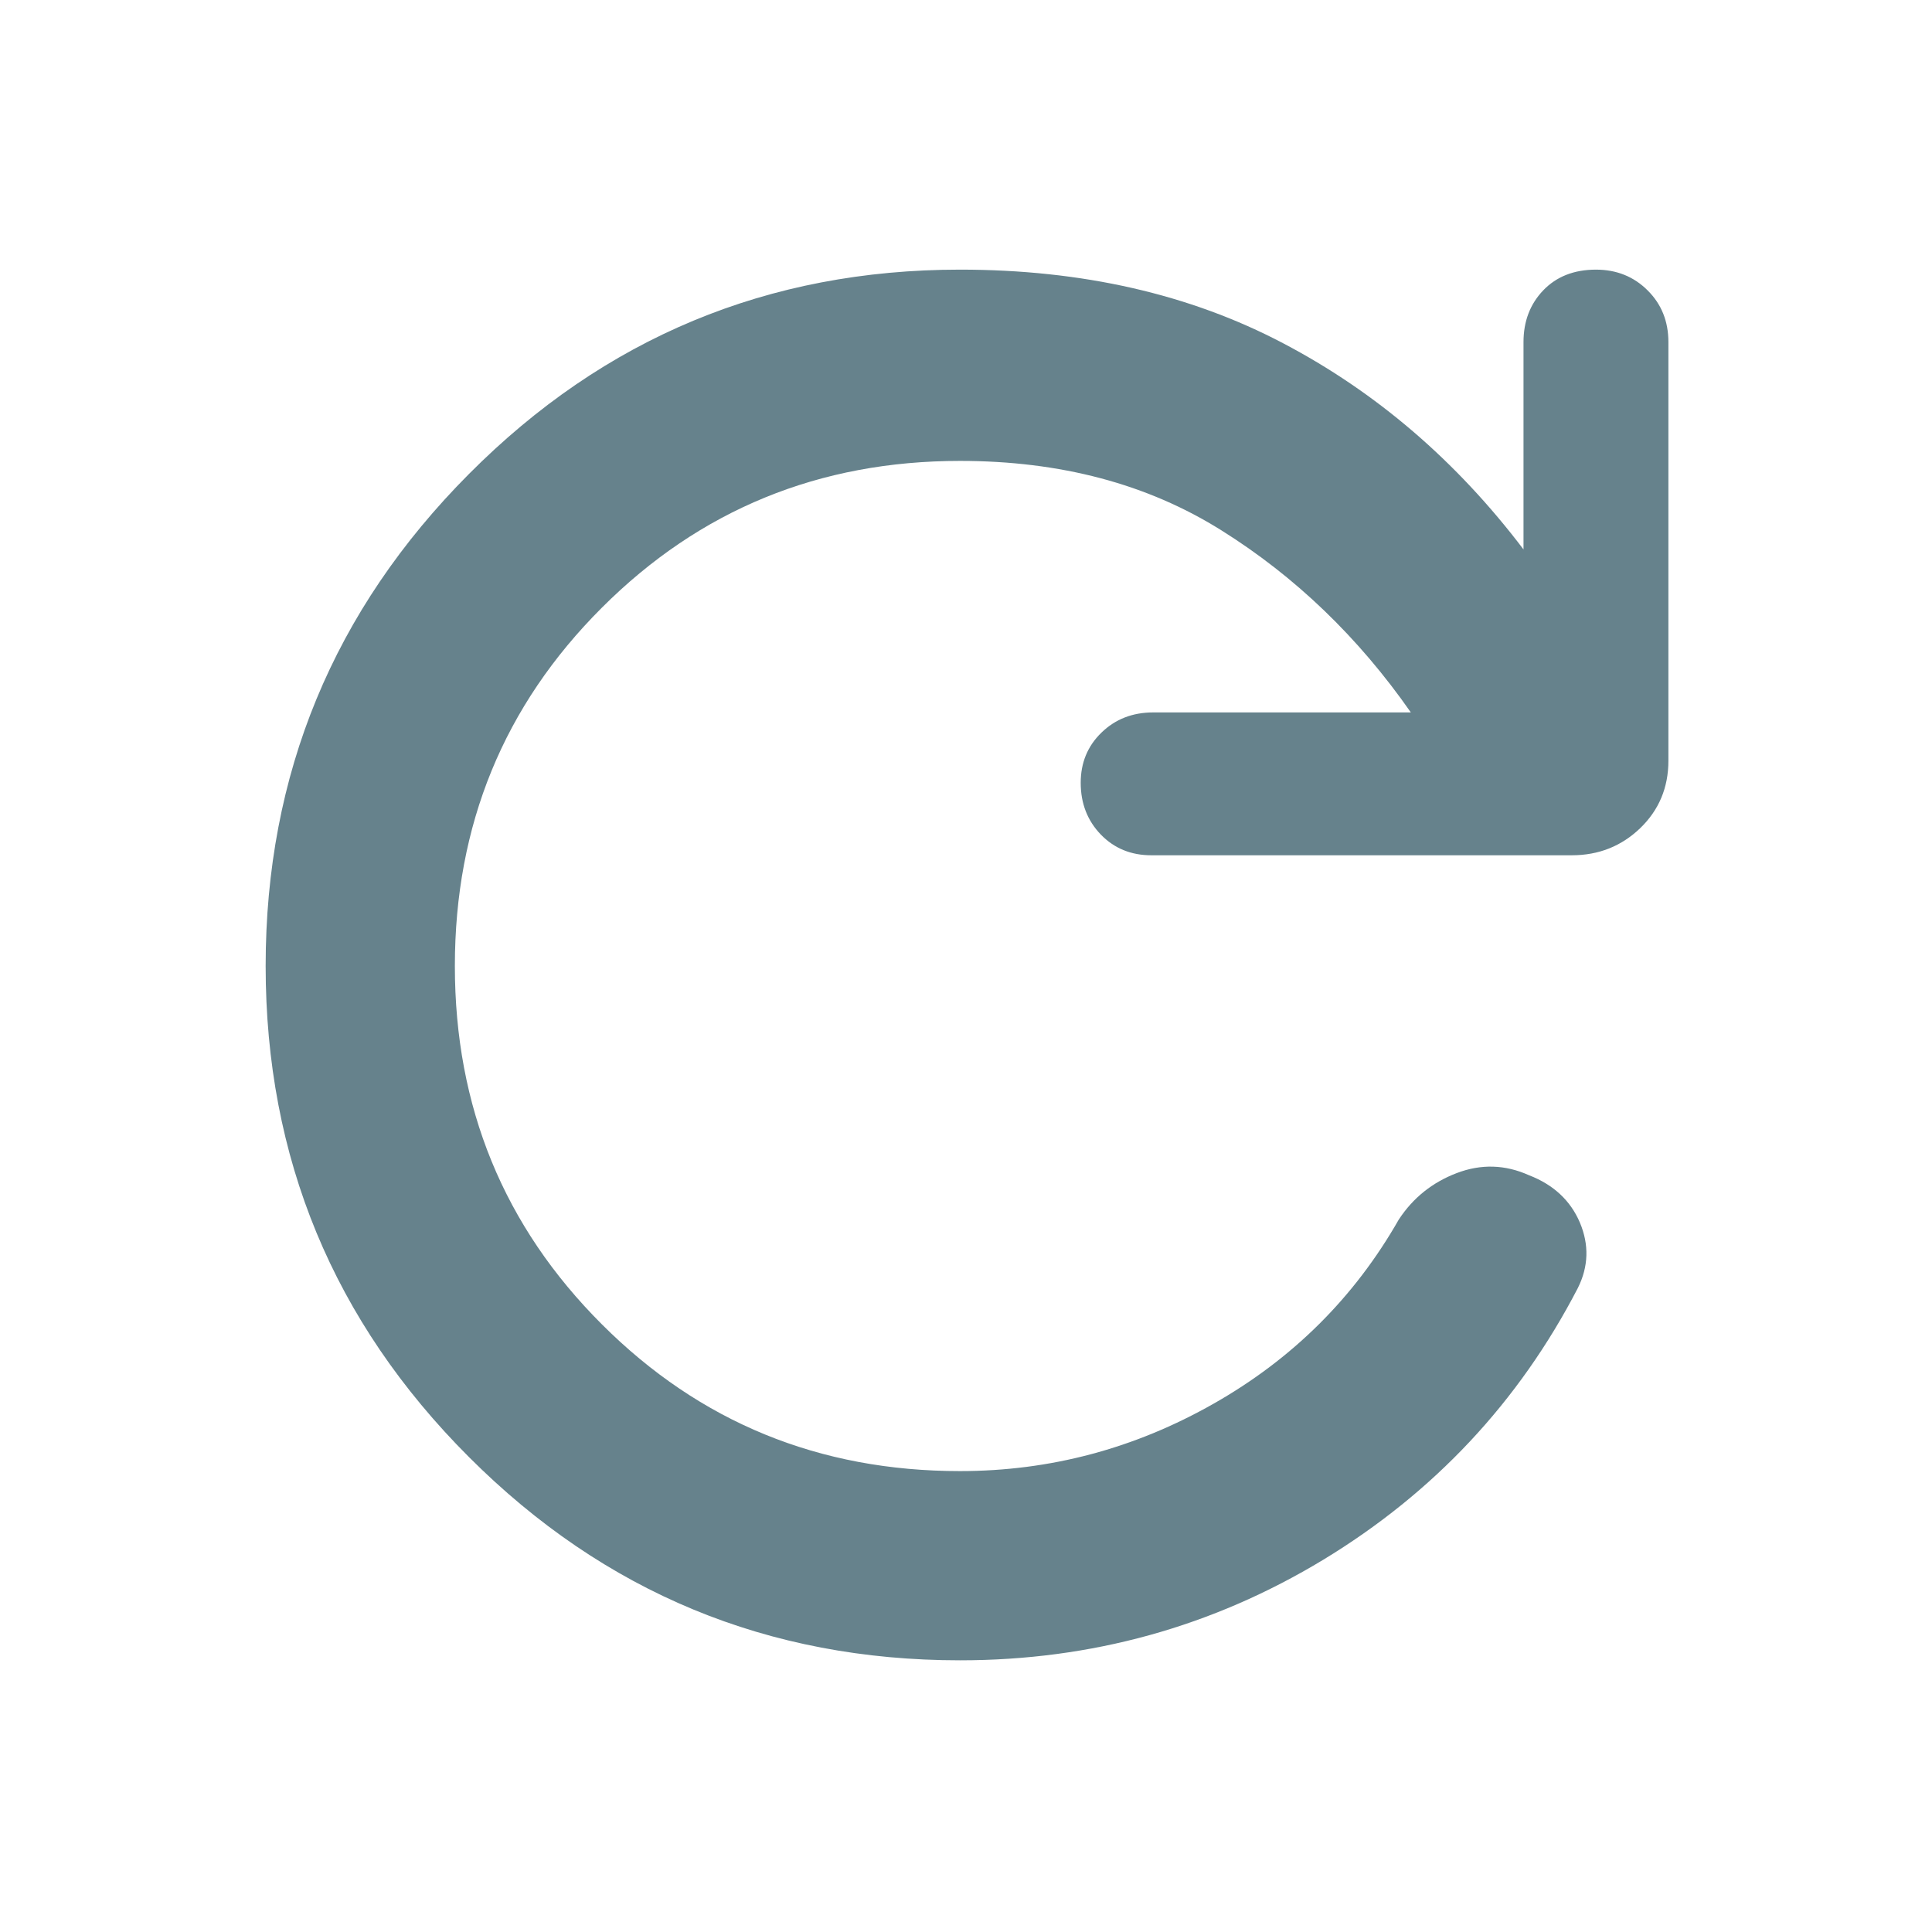 <svg width="16" height="16" viewBox="0 0 16 16" fill="none" xmlns="http://www.w3.org/2000/svg">
<path d="M7.95 13.75C6.361 13.75 5.006 13.189 3.884 12.067C2.761 10.944 2.2 9.589 2.2 8C2.2 6.411 2.761 5.053 3.884 3.925C5.006 2.797 6.361 2.233 7.95 2.233C8.961 2.233 9.853 2.436 10.625 2.842C11.397 3.247 12.061 3.817 12.617 4.55V2.833C12.617 2.662 12.671 2.519 12.78 2.405C12.889 2.291 13.035 2.233 13.217 2.233C13.388 2.233 13.531 2.291 13.645 2.405C13.76 2.519 13.817 2.662 13.817 2.833V6.3C13.817 6.522 13.739 6.708 13.584 6.858C13.428 7.008 13.239 7.083 13.017 7.083H9.534C9.367 7.083 9.228 7.026 9.117 6.912C9.006 6.797 8.95 6.654 8.95 6.483C8.95 6.317 9.007 6.178 9.122 6.067C9.236 5.956 9.379 5.9 9.55 5.9H11.684C11.25 5.278 10.727 4.775 10.115 4.392C9.503 4.008 8.782 3.817 7.95 3.817C6.784 3.817 5.795 4.222 4.984 5.033C4.172 5.844 3.767 6.833 3.767 8C3.767 9.167 4.172 10.156 4.984 10.967C5.795 11.778 6.784 12.183 7.95 12.183C8.695 12.183 9.395 11.997 10.05 11.625C10.706 11.253 11.217 10.744 11.584 10.1C11.702 9.92 11.862 9.792 12.064 9.715C12.266 9.638 12.465 9.644 12.663 9.733C12.865 9.811 13.006 9.942 13.084 10.125C13.161 10.308 13.156 10.489 13.067 10.667C12.578 11.611 11.875 12.361 10.959 12.917C10.042 13.472 9.039 13.75 7.95 13.75Z" fill="#66828C"/>
</svg>

